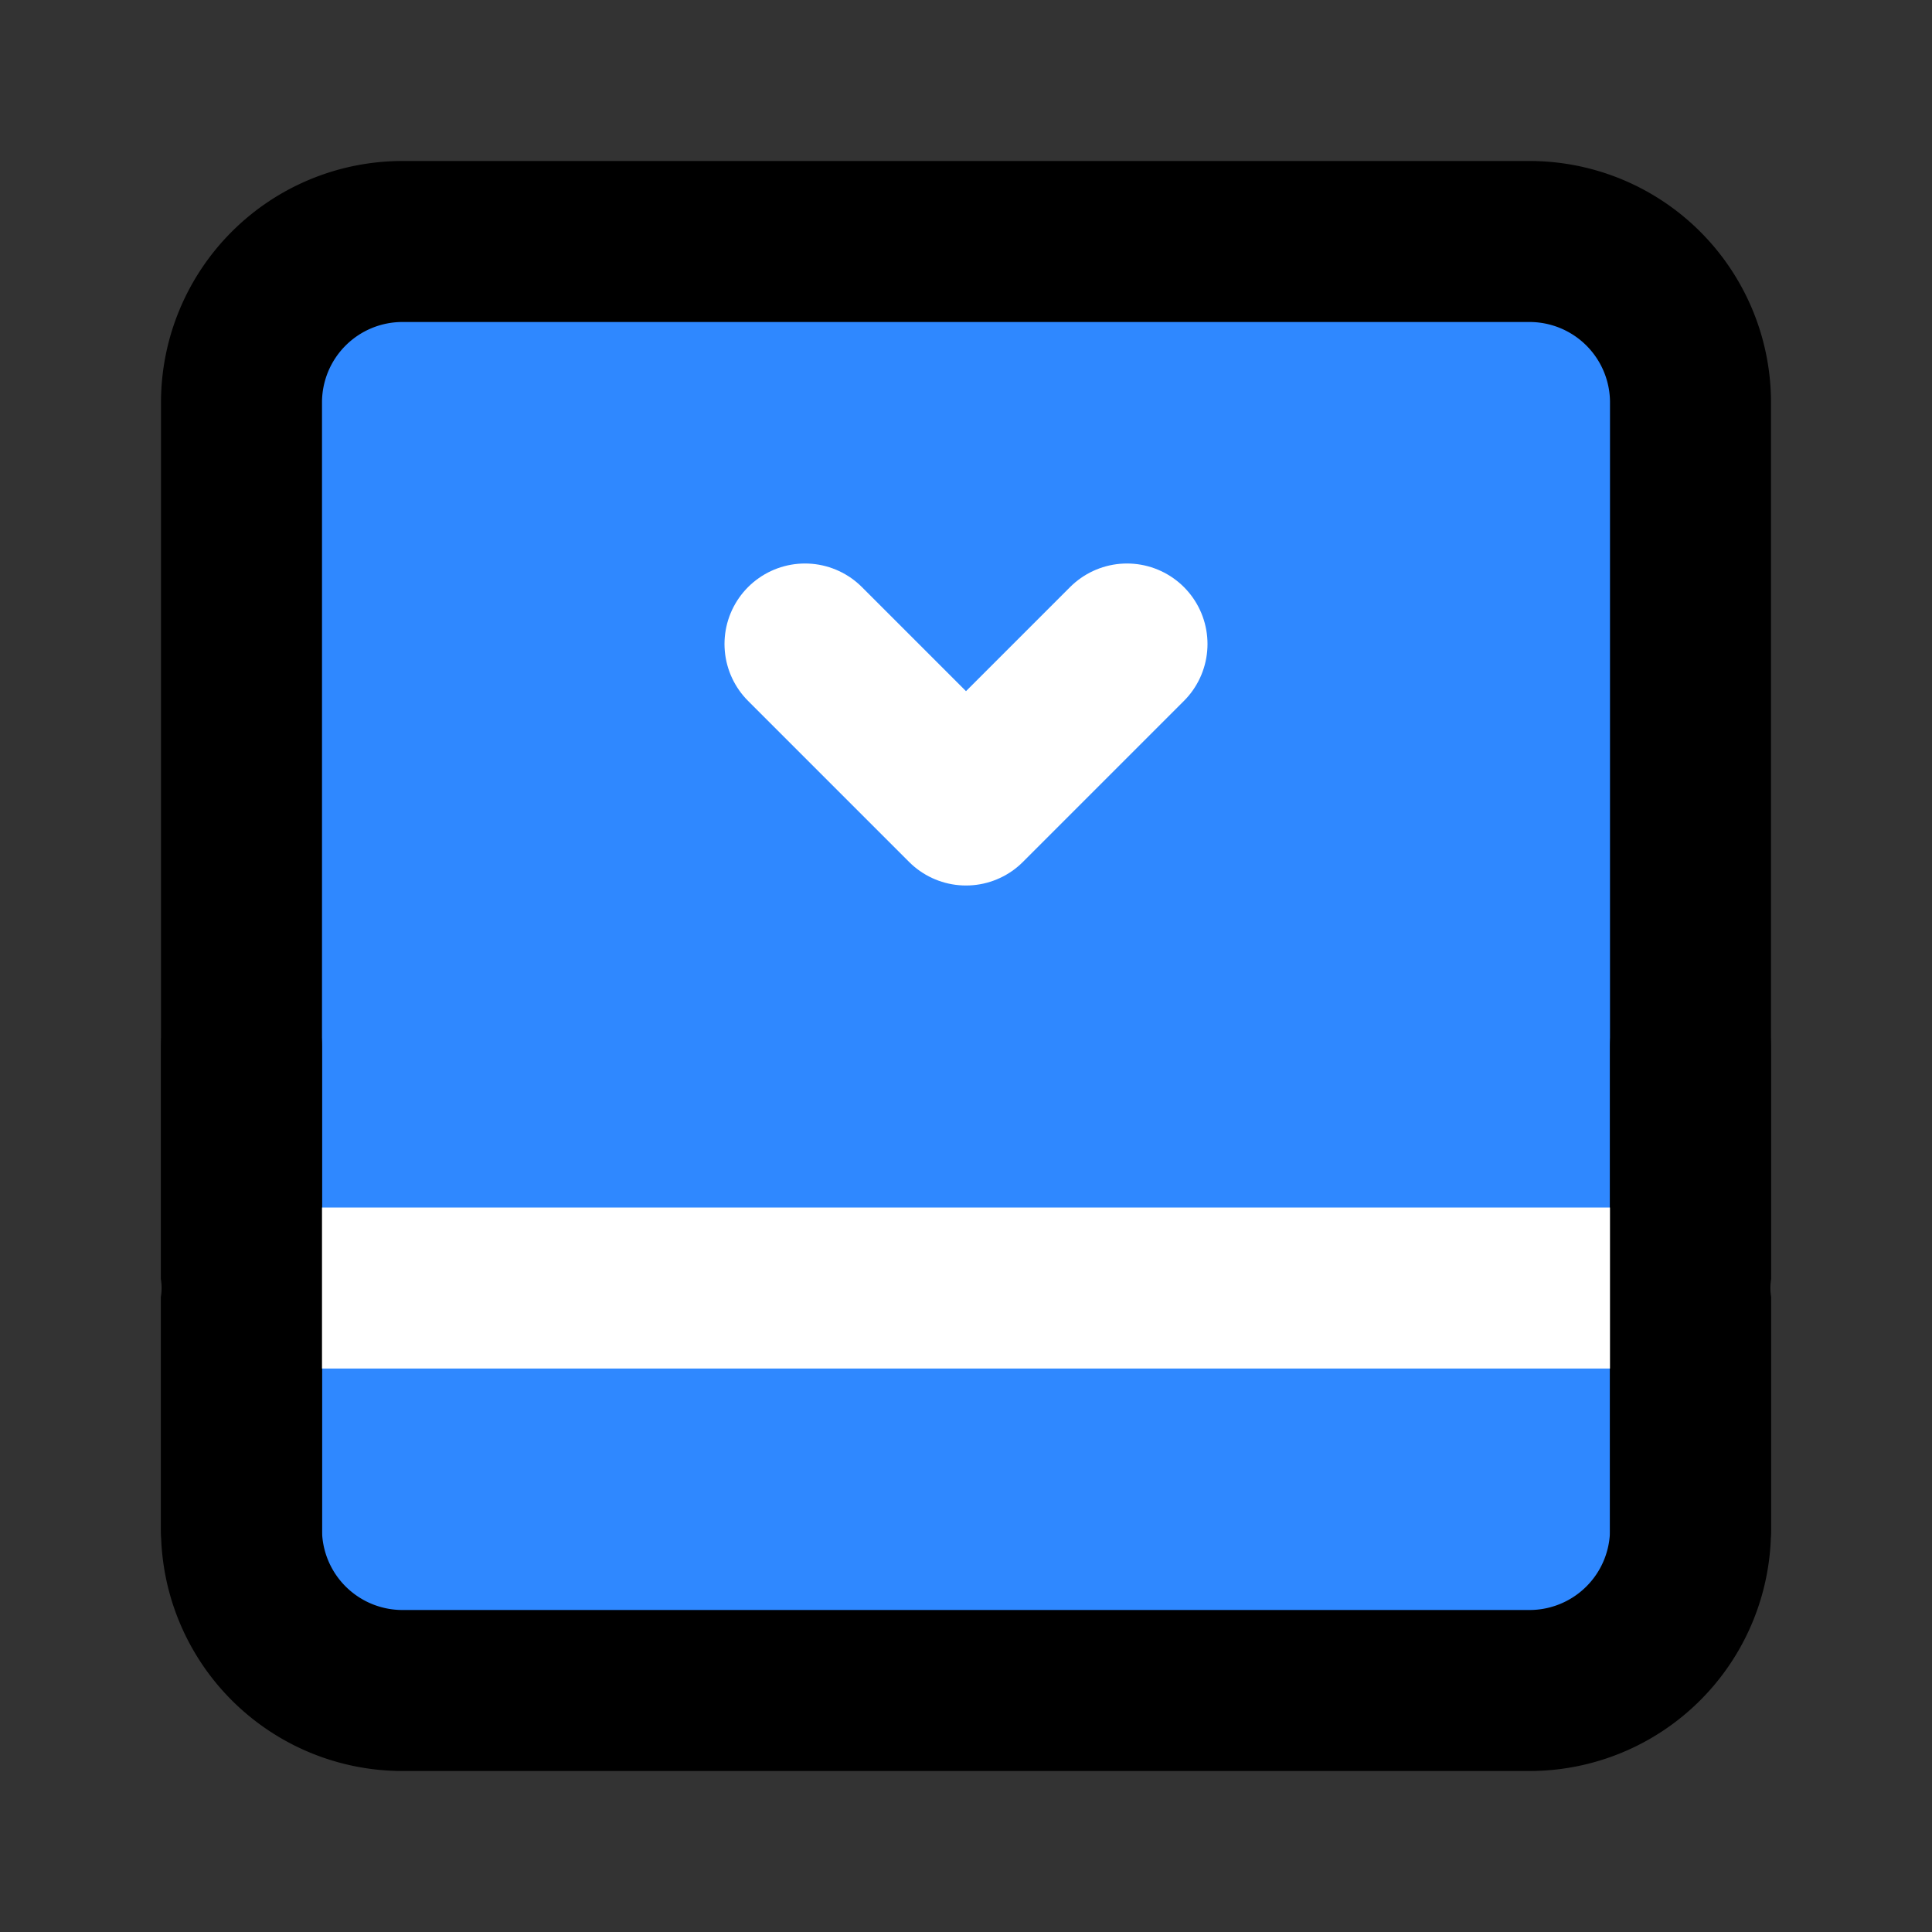 <svg viewBox="0 0 48 48" fill="none" xmlns="http://www.w3.org/2000/svg" height="1em" width="1em">
  <rect x="0" y="0" width="48" height="48" fill="#333333" stroke="none"/>
  <path d="M6 10a4 4 0 0 1 4-4h28a4 4 0 0 1 4 4v28a4 4 0 0 1-4 4H10a4 4 0 0 1-4-4V10Z" fill="#2F88FF" stroke="#000" stroke-width="4" stroke-linejoin="round"/>
  <path d="M6 32h36M20 16l4 4 4-4" stroke="#fff" stroke-width="4" stroke-linecap="round" stroke-linejoin="round"/>
  <path d="M6 26v12m36-12v12" stroke="#000" stroke-width="4" stroke-linecap="round" stroke-linejoin="round"/>
</svg>
